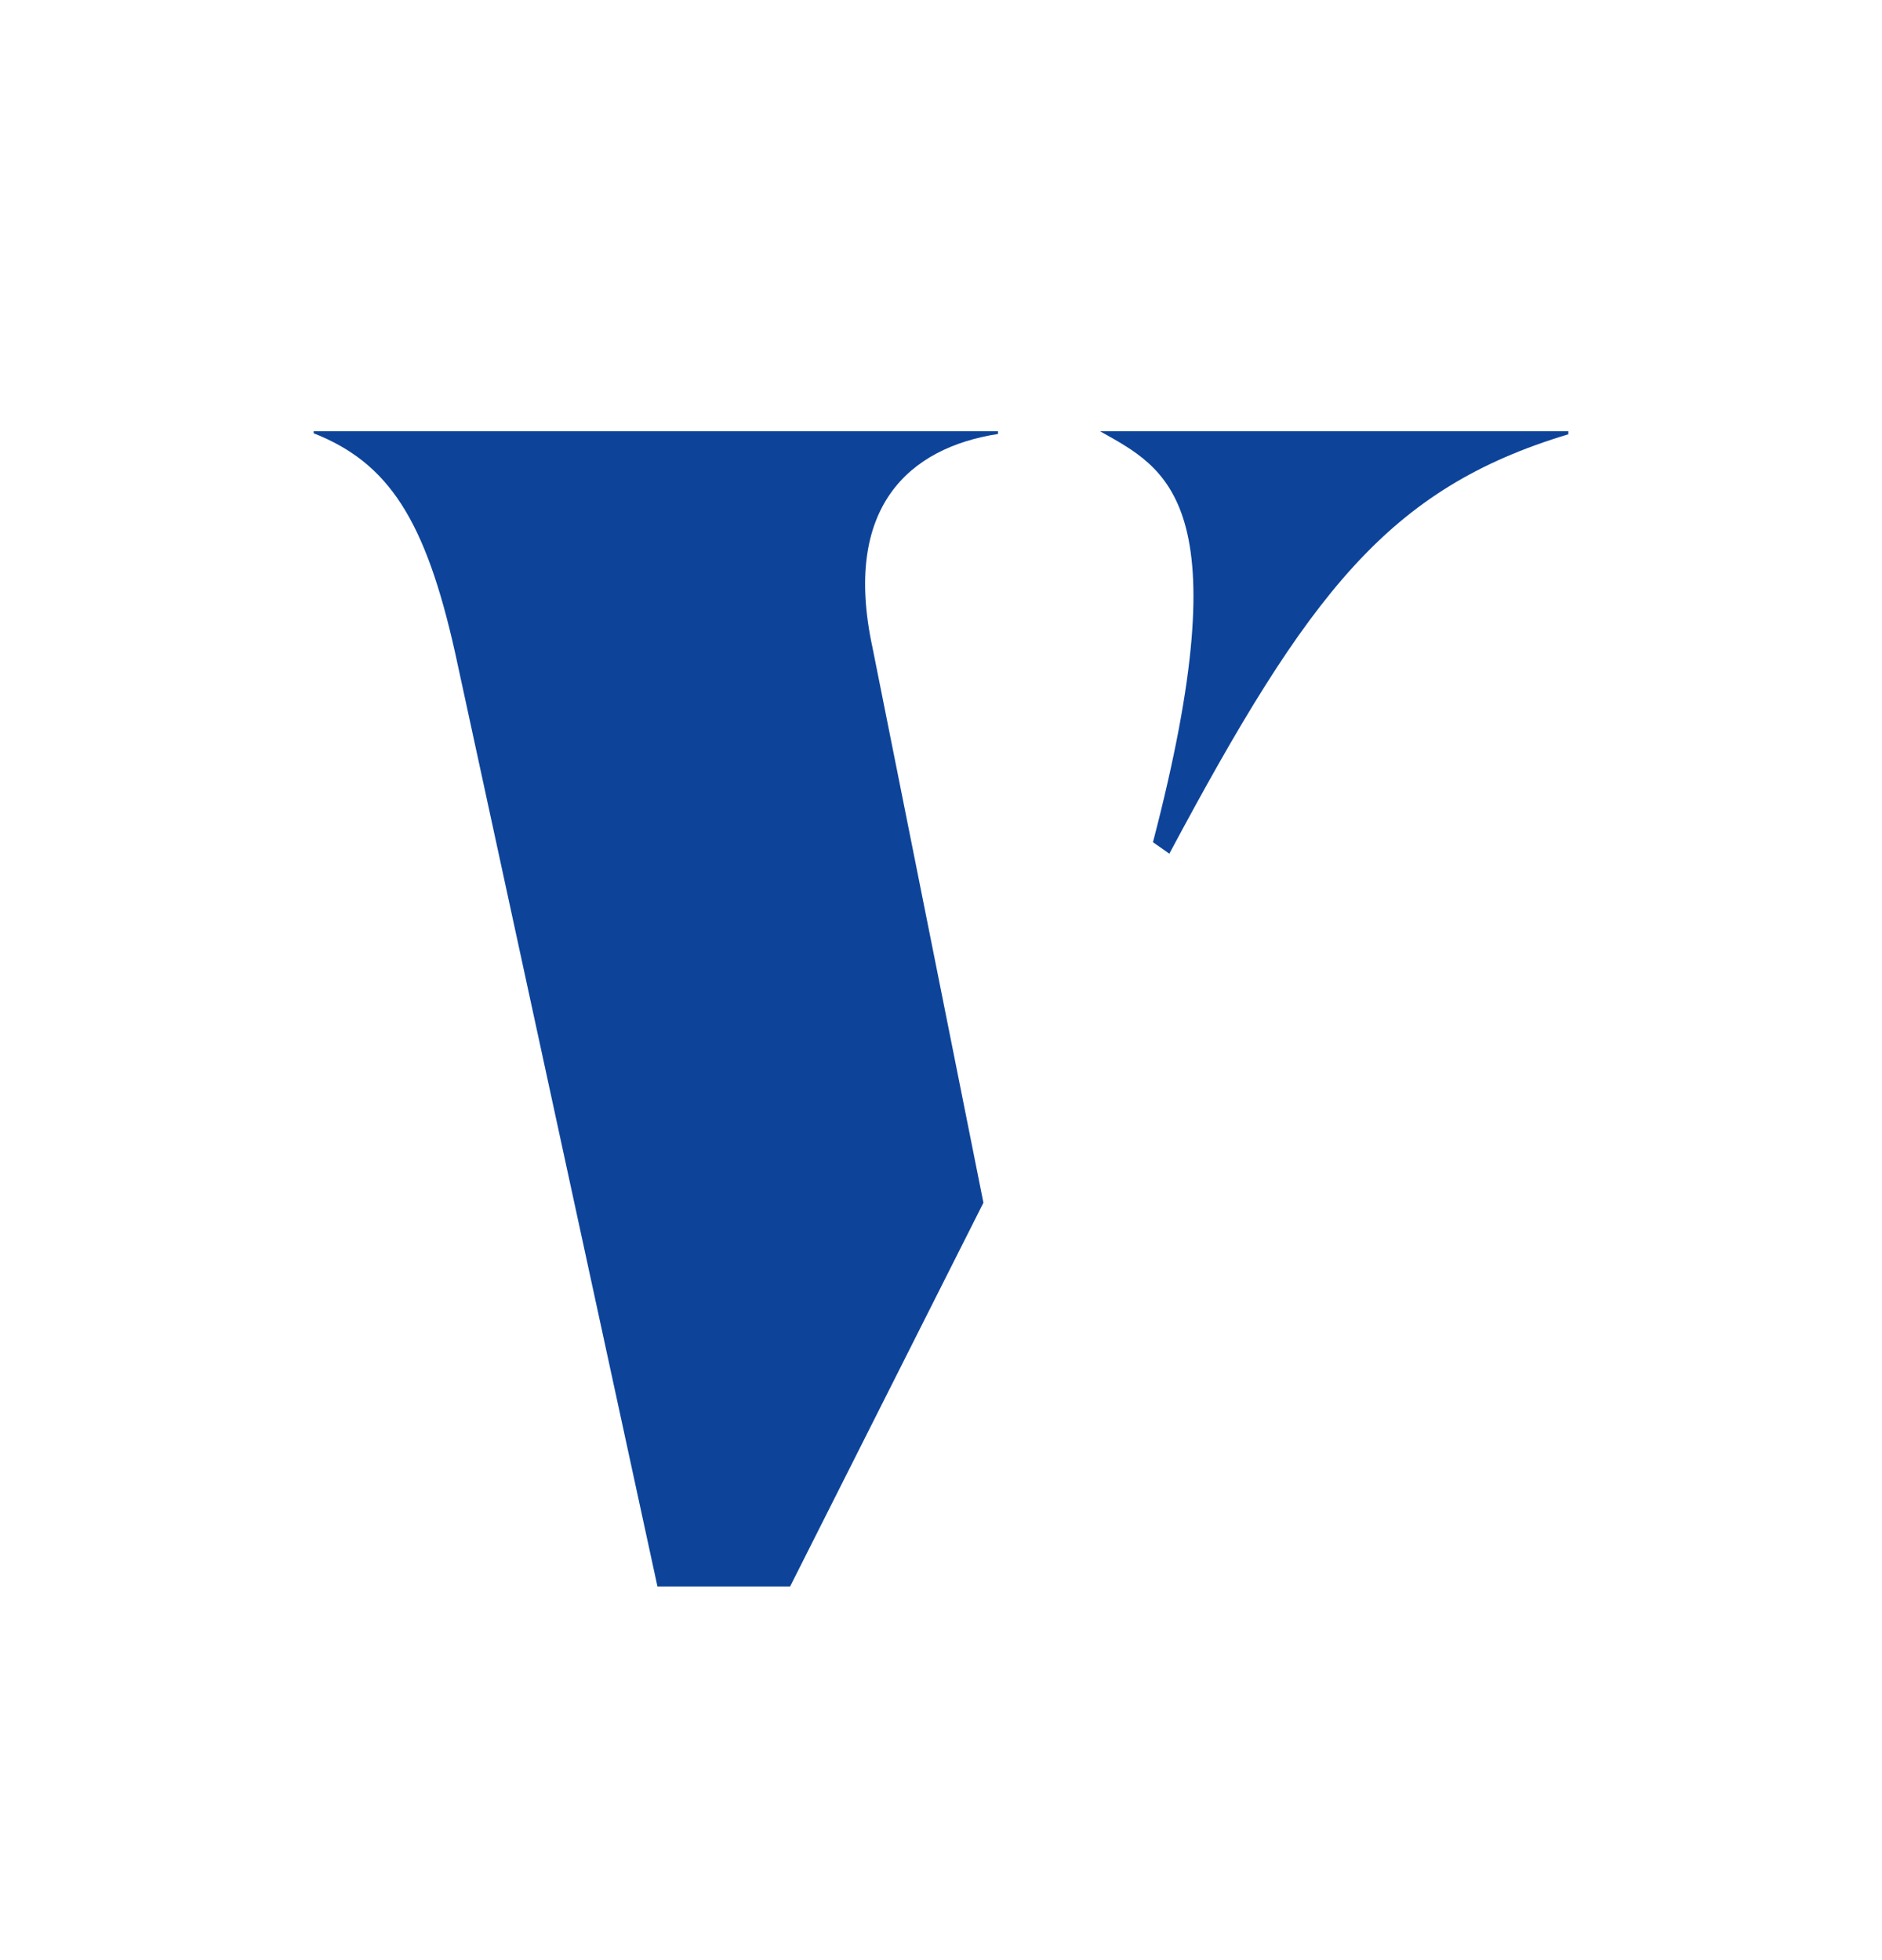 <svg width="24" height="25" viewBox="0 0 24 25" fill="none" xmlns="http://www.w3.org/2000/svg">
<g clip-path="url(#clip0_539_18810)">
<path d="M12.727 5.5H4V5.526C4.957 5.904 5.426 6.63 5.805 8.331L8.384 20.234H10.076L12.541 15.34L11.126 8.257C10.742 6.472 11.59 5.711 12.727 5.535V5.5Z" fill="#0D449A"/>
<path d="M14.027 5.5C14.873 5.976 15.836 6.404 14.703 10.742L14.912 10.888C16.691 7.557 17.704 6.23 20 5.539V5.5H14.027Z" fill="#0D449A"/>
</g>
<defs>
<clipPath id="clip0_539_18810">
<rect width="16" height="14.739" fill="white" transform="translate(4 5.5)"/>
</clipPath>
</defs>
</svg>
